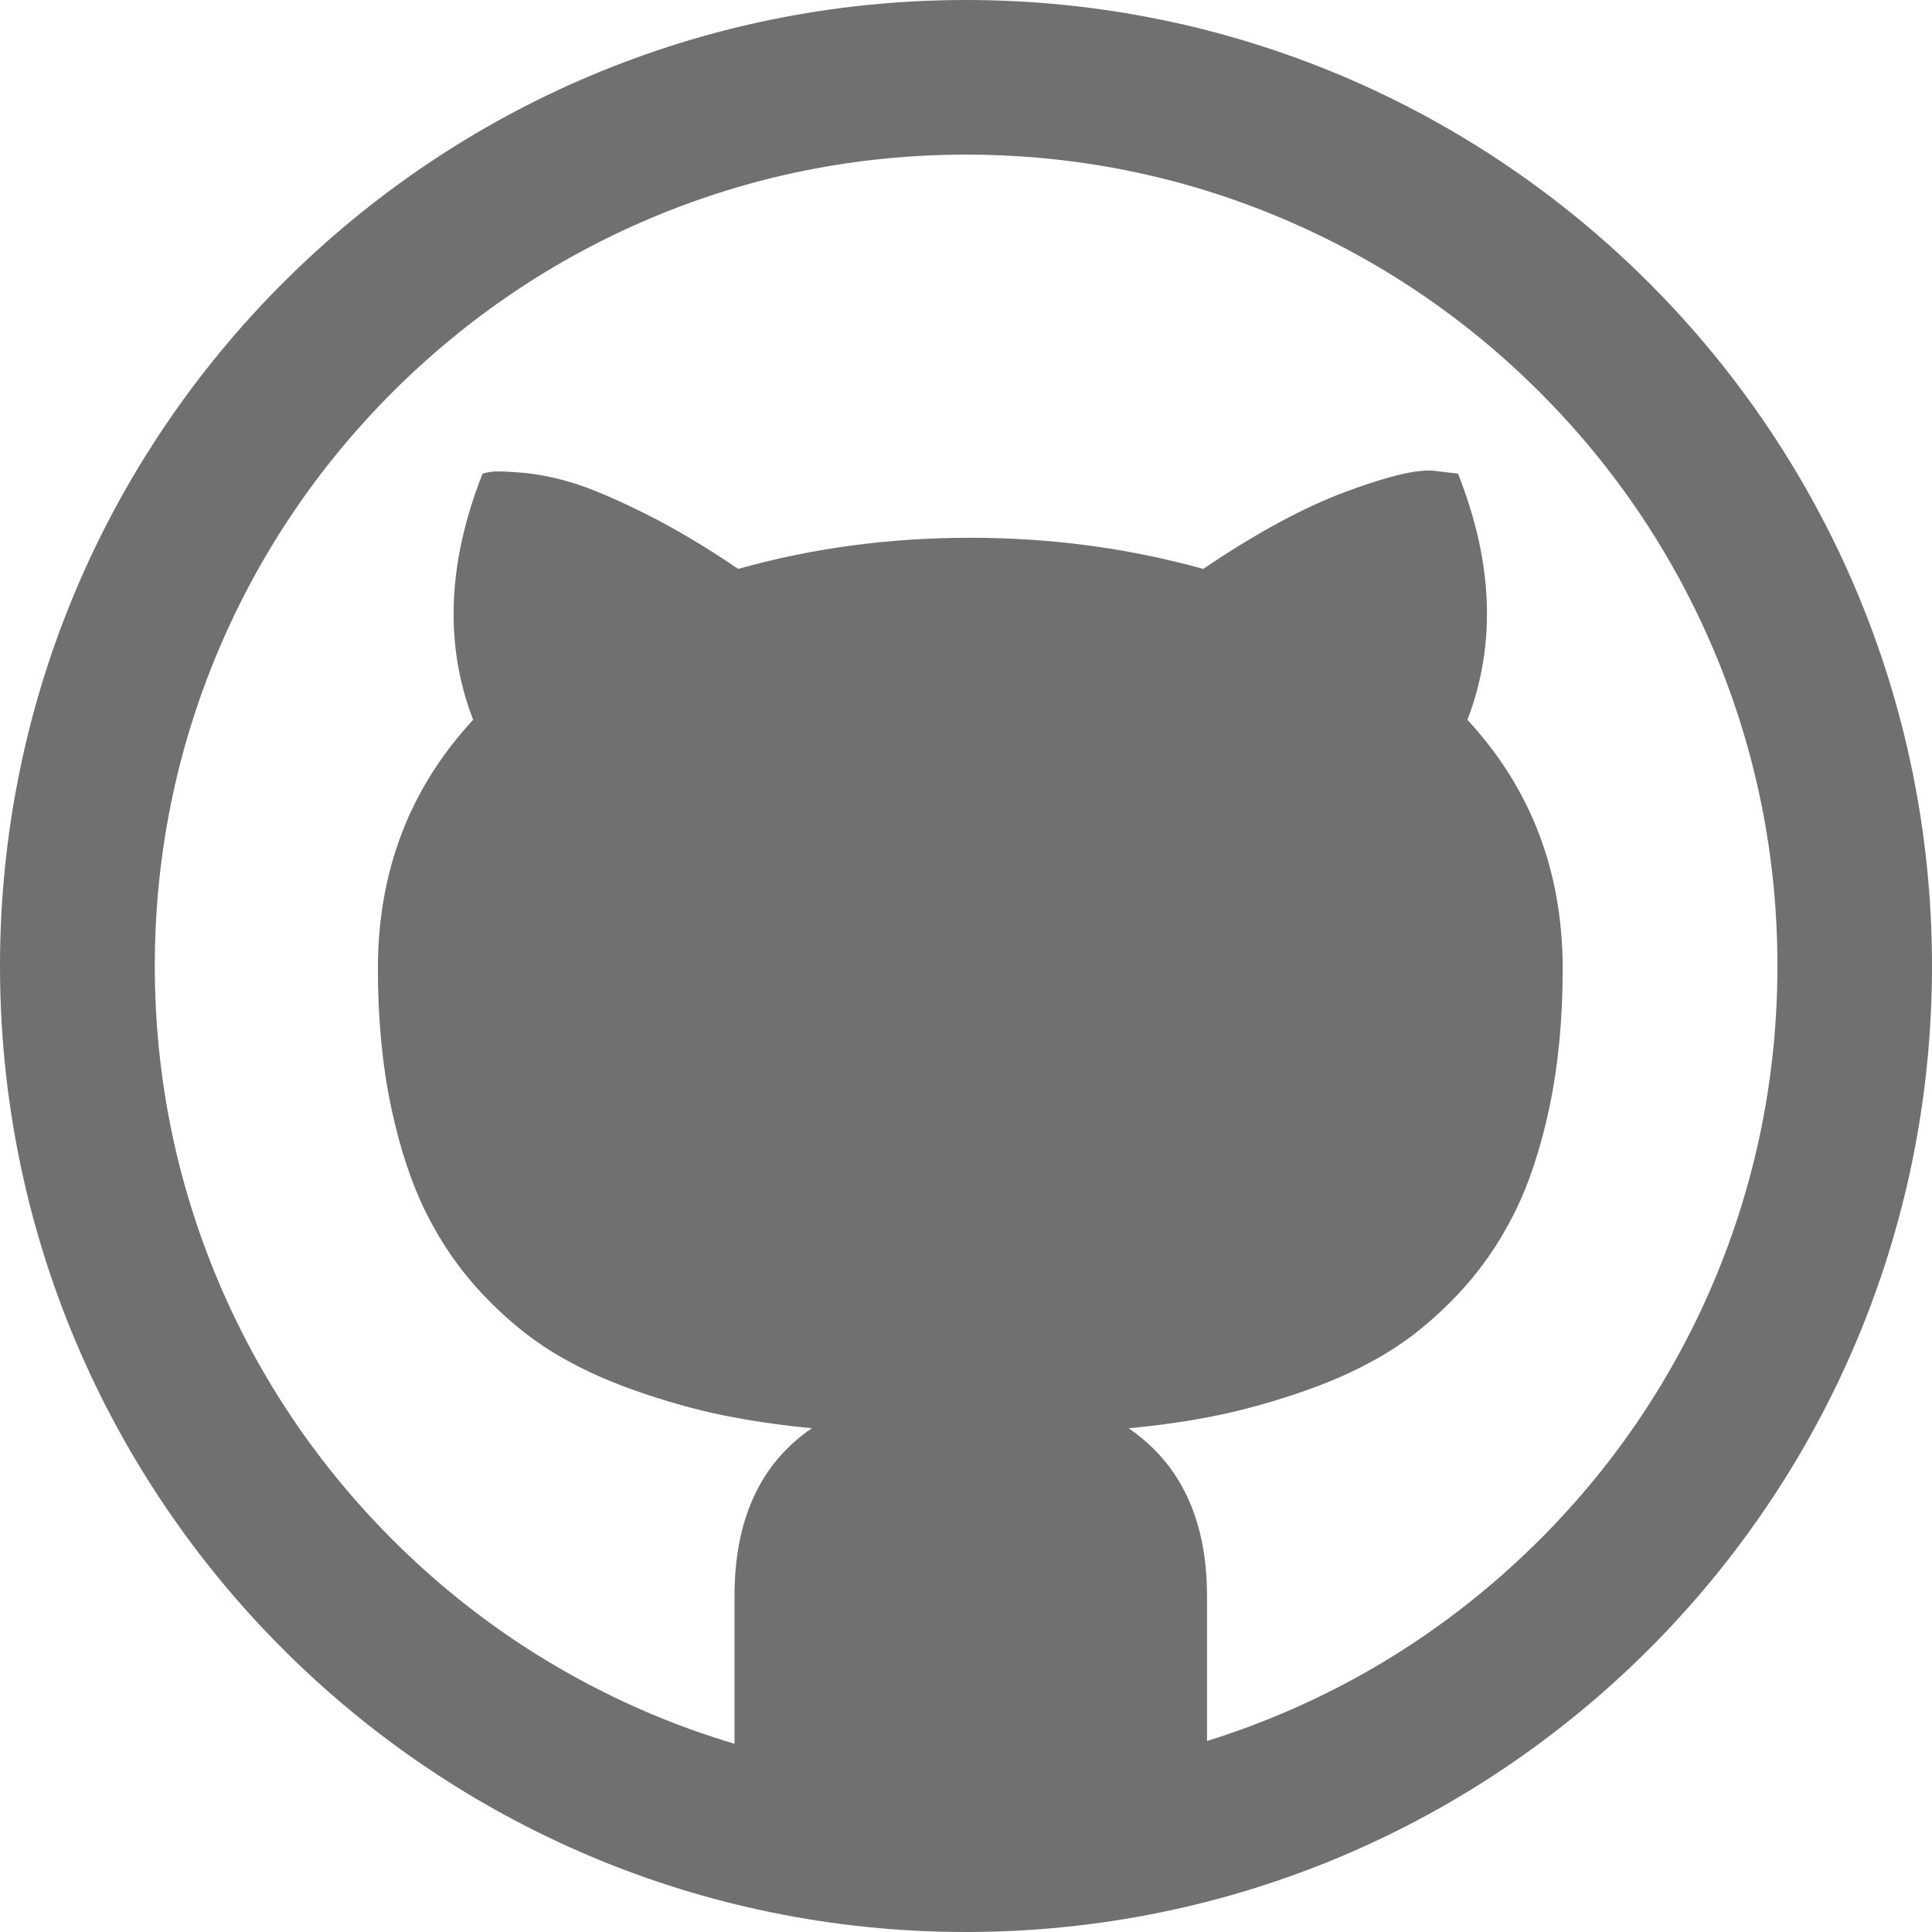 <?xml version="1.0" standalone="no"?><!DOCTYPE svg PUBLIC "-//W3C//DTD SVG 1.1//EN" "http://www.w3.org/Graphics/SVG/1.1/DTD/svg11.dtd"><svg t="1551790418511" class="icon" style="" viewBox="0 0 1024 1024" version="1.1" xmlns="http://www.w3.org/2000/svg" p-id="1094" xmlns:xlink="http://www.w3.org/1999/xlink" width="24" height="24"><defs><style type="text/css"></style></defs><path d="M512 0c-282.784 0-512 229.216-512 512s229.216 512 512 512 512-229.216 512-512-229.216-512-512-512zM816.064 816.064c-39.52 39.52-85.504 70.528-136.704 92.192-12.992 5.504-26.208 10.336-39.616 14.496l0-76.736c0-40.32-13.824-70.016-41.504-88.992 17.344-1.664 33.248-4 47.744-7.008s29.824-7.328 46.016-12.992 30.656-12.416 43.488-20.256 25.152-18.016 36.992-30.496 21.76-26.656 29.76-42.496 14.336-34.848 19.008-56.992 7.008-46.592 7.008-73.248c0-51.68-16.832-95.68-50.496-132 15.328-40 13.664-83.488-4.992-130.496l-12.512-1.504c-8.672-0.992-24.256 2.656-46.752 11.008s-47.744 22.016-75.744 40.992c-39.68-11.008-80.832-16.512-123.488-16.512-43.008 0-84 5.504-123.008 16.512-17.664-12-34.4-21.92-50.24-29.76s-28.512-13.152-38.016-16-18.336-4.576-26.496-5.248-13.408-0.832-15.744-0.512-4 0.672-4.992 0.992c-18.656 47.328-20.32 90.848-4.992 130.496-33.664 36.32-50.496 80.32-50.496 132 0 26.656 2.336 51.072 7.008 73.248s11.008 41.152 19.008 56.992 17.92 30.016 29.76 42.496 24.16 22.656 36.992 30.496 27.328 14.592 43.488 20.256 31.488 10.016 46.016 12.992 30.4 5.344 47.744 7.008c-27.328 18.656-40.992 48.32-40.992 88.992l0 78.24c-15.104-4.48-29.984-9.792-44.608-16-51.2-21.664-97.184-52.672-136.704-92.192s-70.528-85.504-92.192-136.704c-22.4-52.96-33.76-109.248-33.76-167.36s11.36-114.4 33.76-167.36c21.664-51.2 52.672-97.184 92.192-136.704s85.504-70.528 136.704-92.192c52.96-22.4 109.28-33.76 167.36-33.76s114.4 11.36 167.36 33.76c51.2 21.664 97.184 52.672 136.704 92.192s70.528 85.504 92.192 136.704c22.4 52.96 33.76 109.28 33.76 167.36s-11.36 114.4-33.76 167.36c-21.664 51.2-52.672 97.184-92.192 136.704z" p-id="1095" fill="#707070"></path></svg>